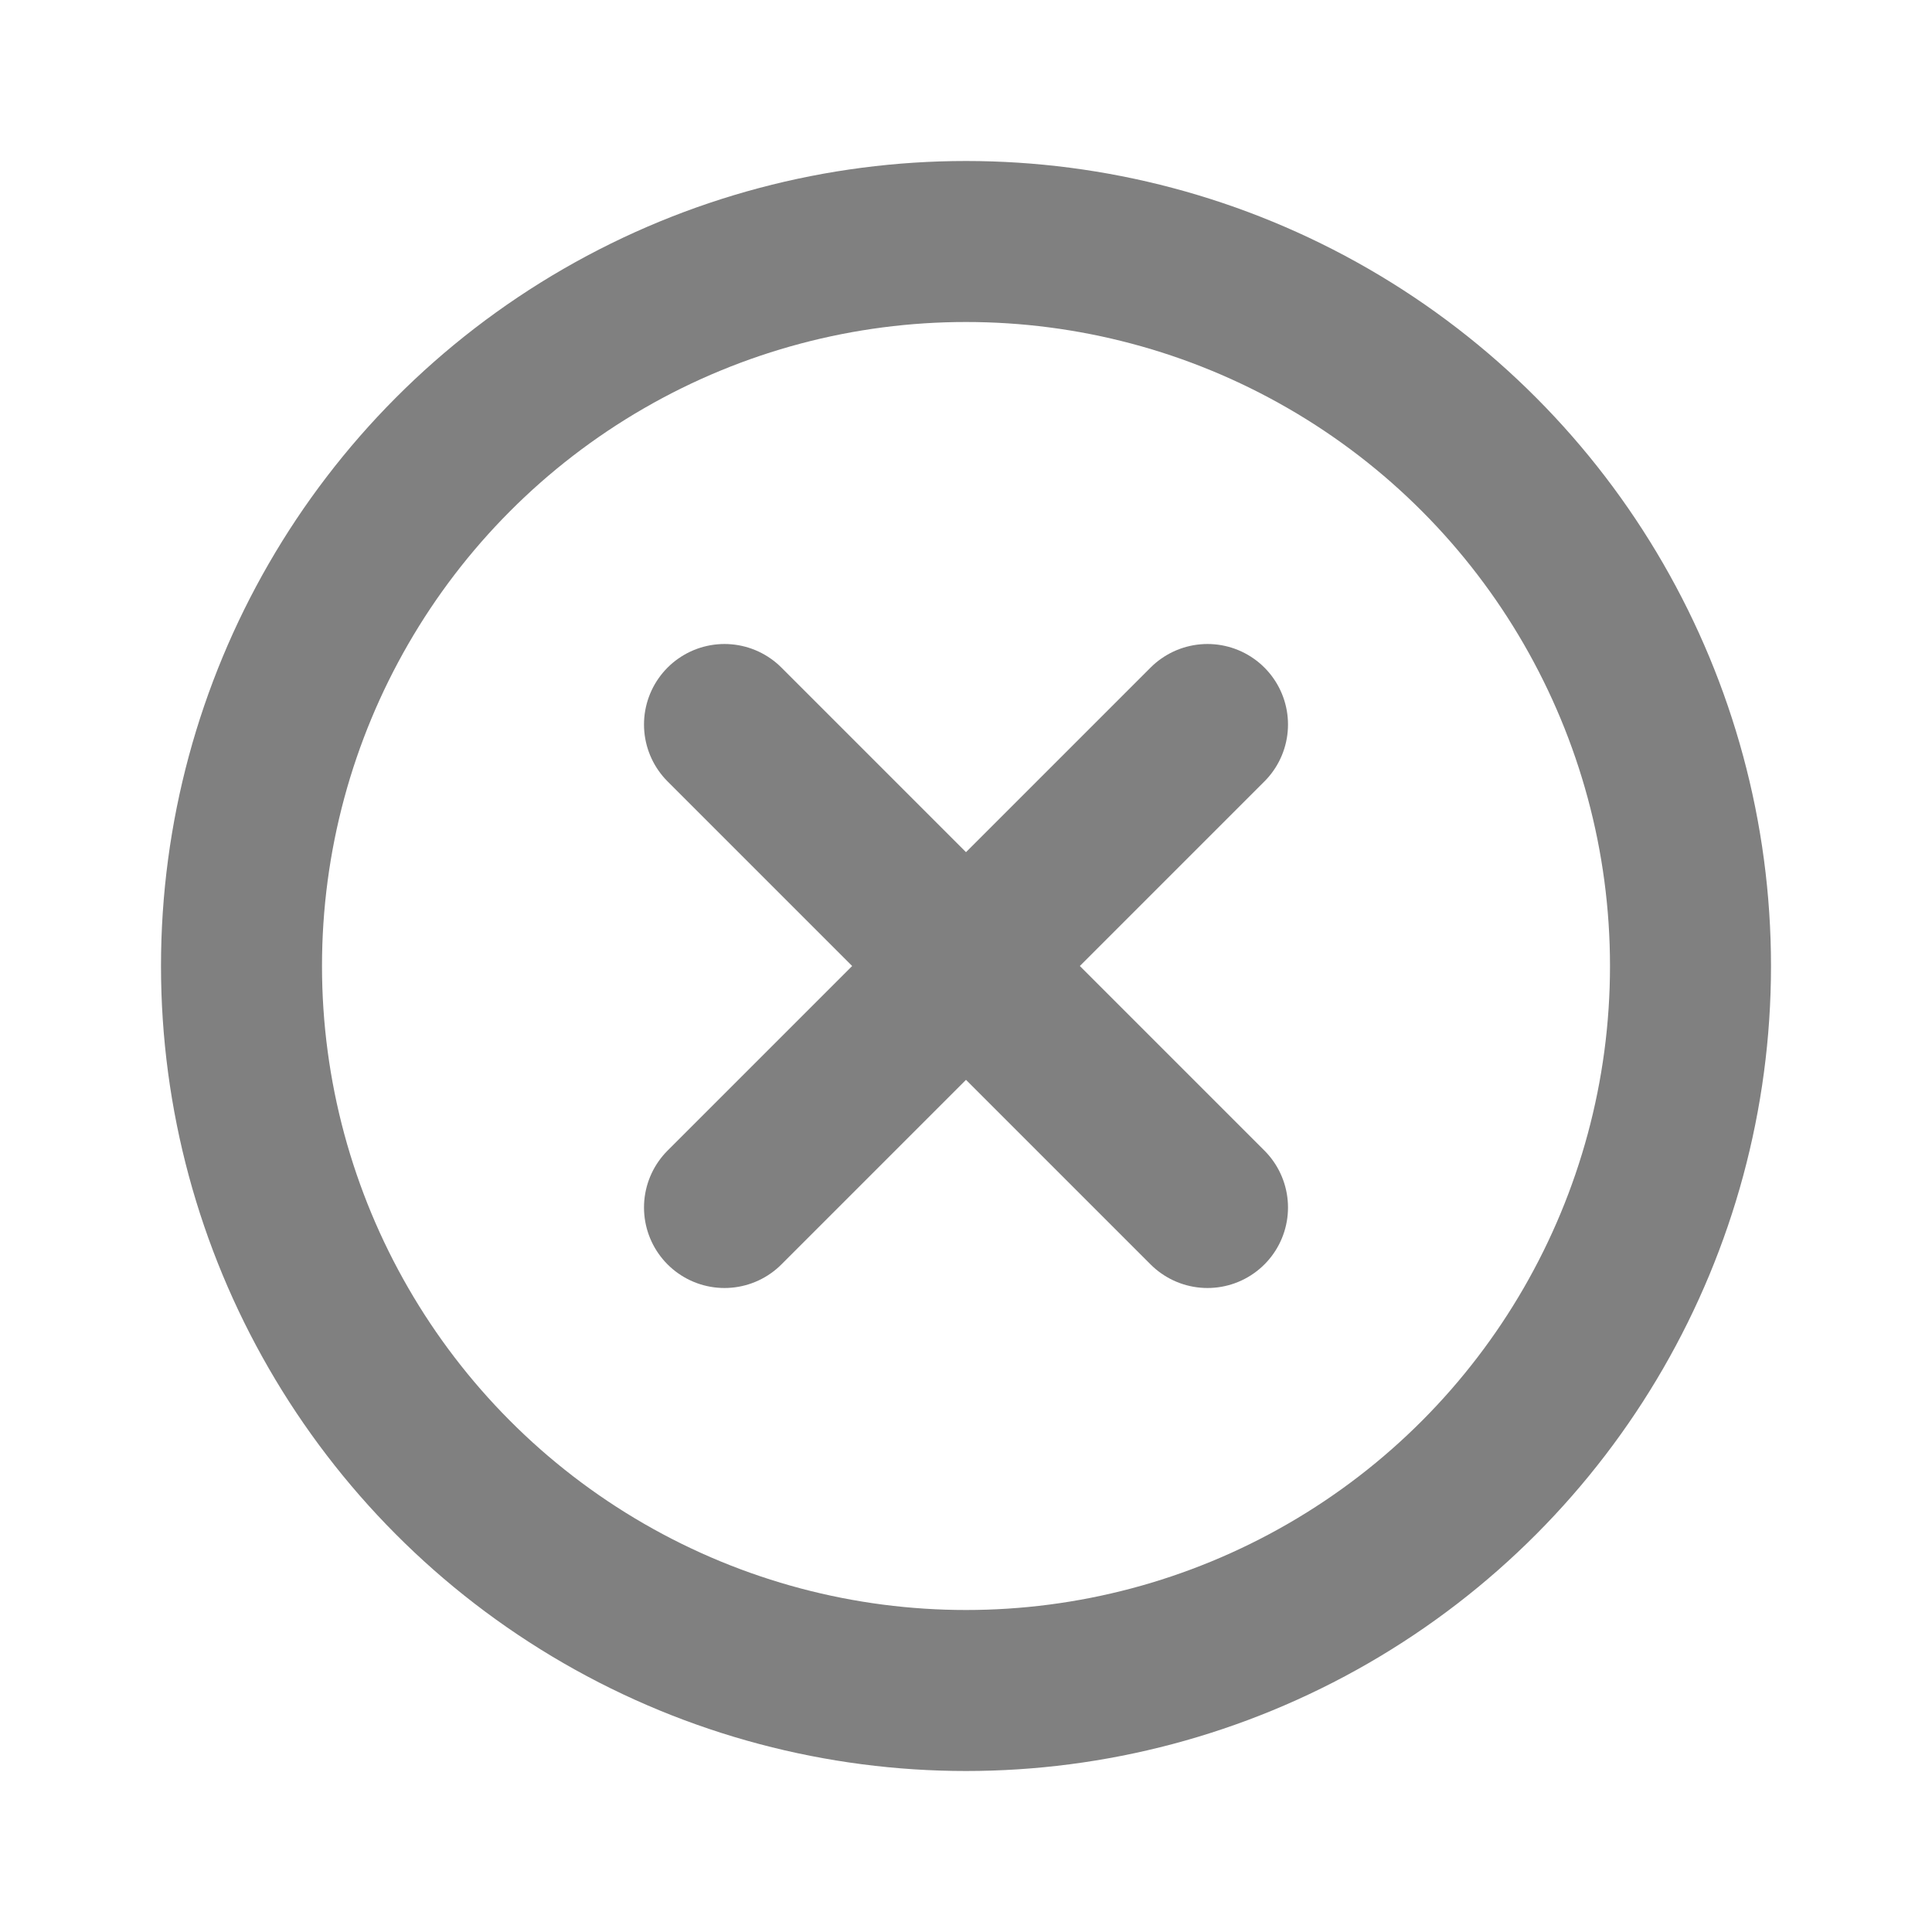 <svg xmlns="http://www.w3.org/2000/svg" viewBox="0 0 24 24">
  <defs>
    <style id="current-color-scheme" type="text/css">
      .ColorScheme-Text { color: #808080 }
    </style>
  </defs>
  <g class="ColorScheme-Text" style="fill:none;stroke:currentColor;stroke-width:2" transform="translate(12,12)">
    <circle r="9"/>
    <path style="stroke-linecap:round" d="M -3,-3 3,3 M -3,3 3,-3"/>
  </g>
</svg>
